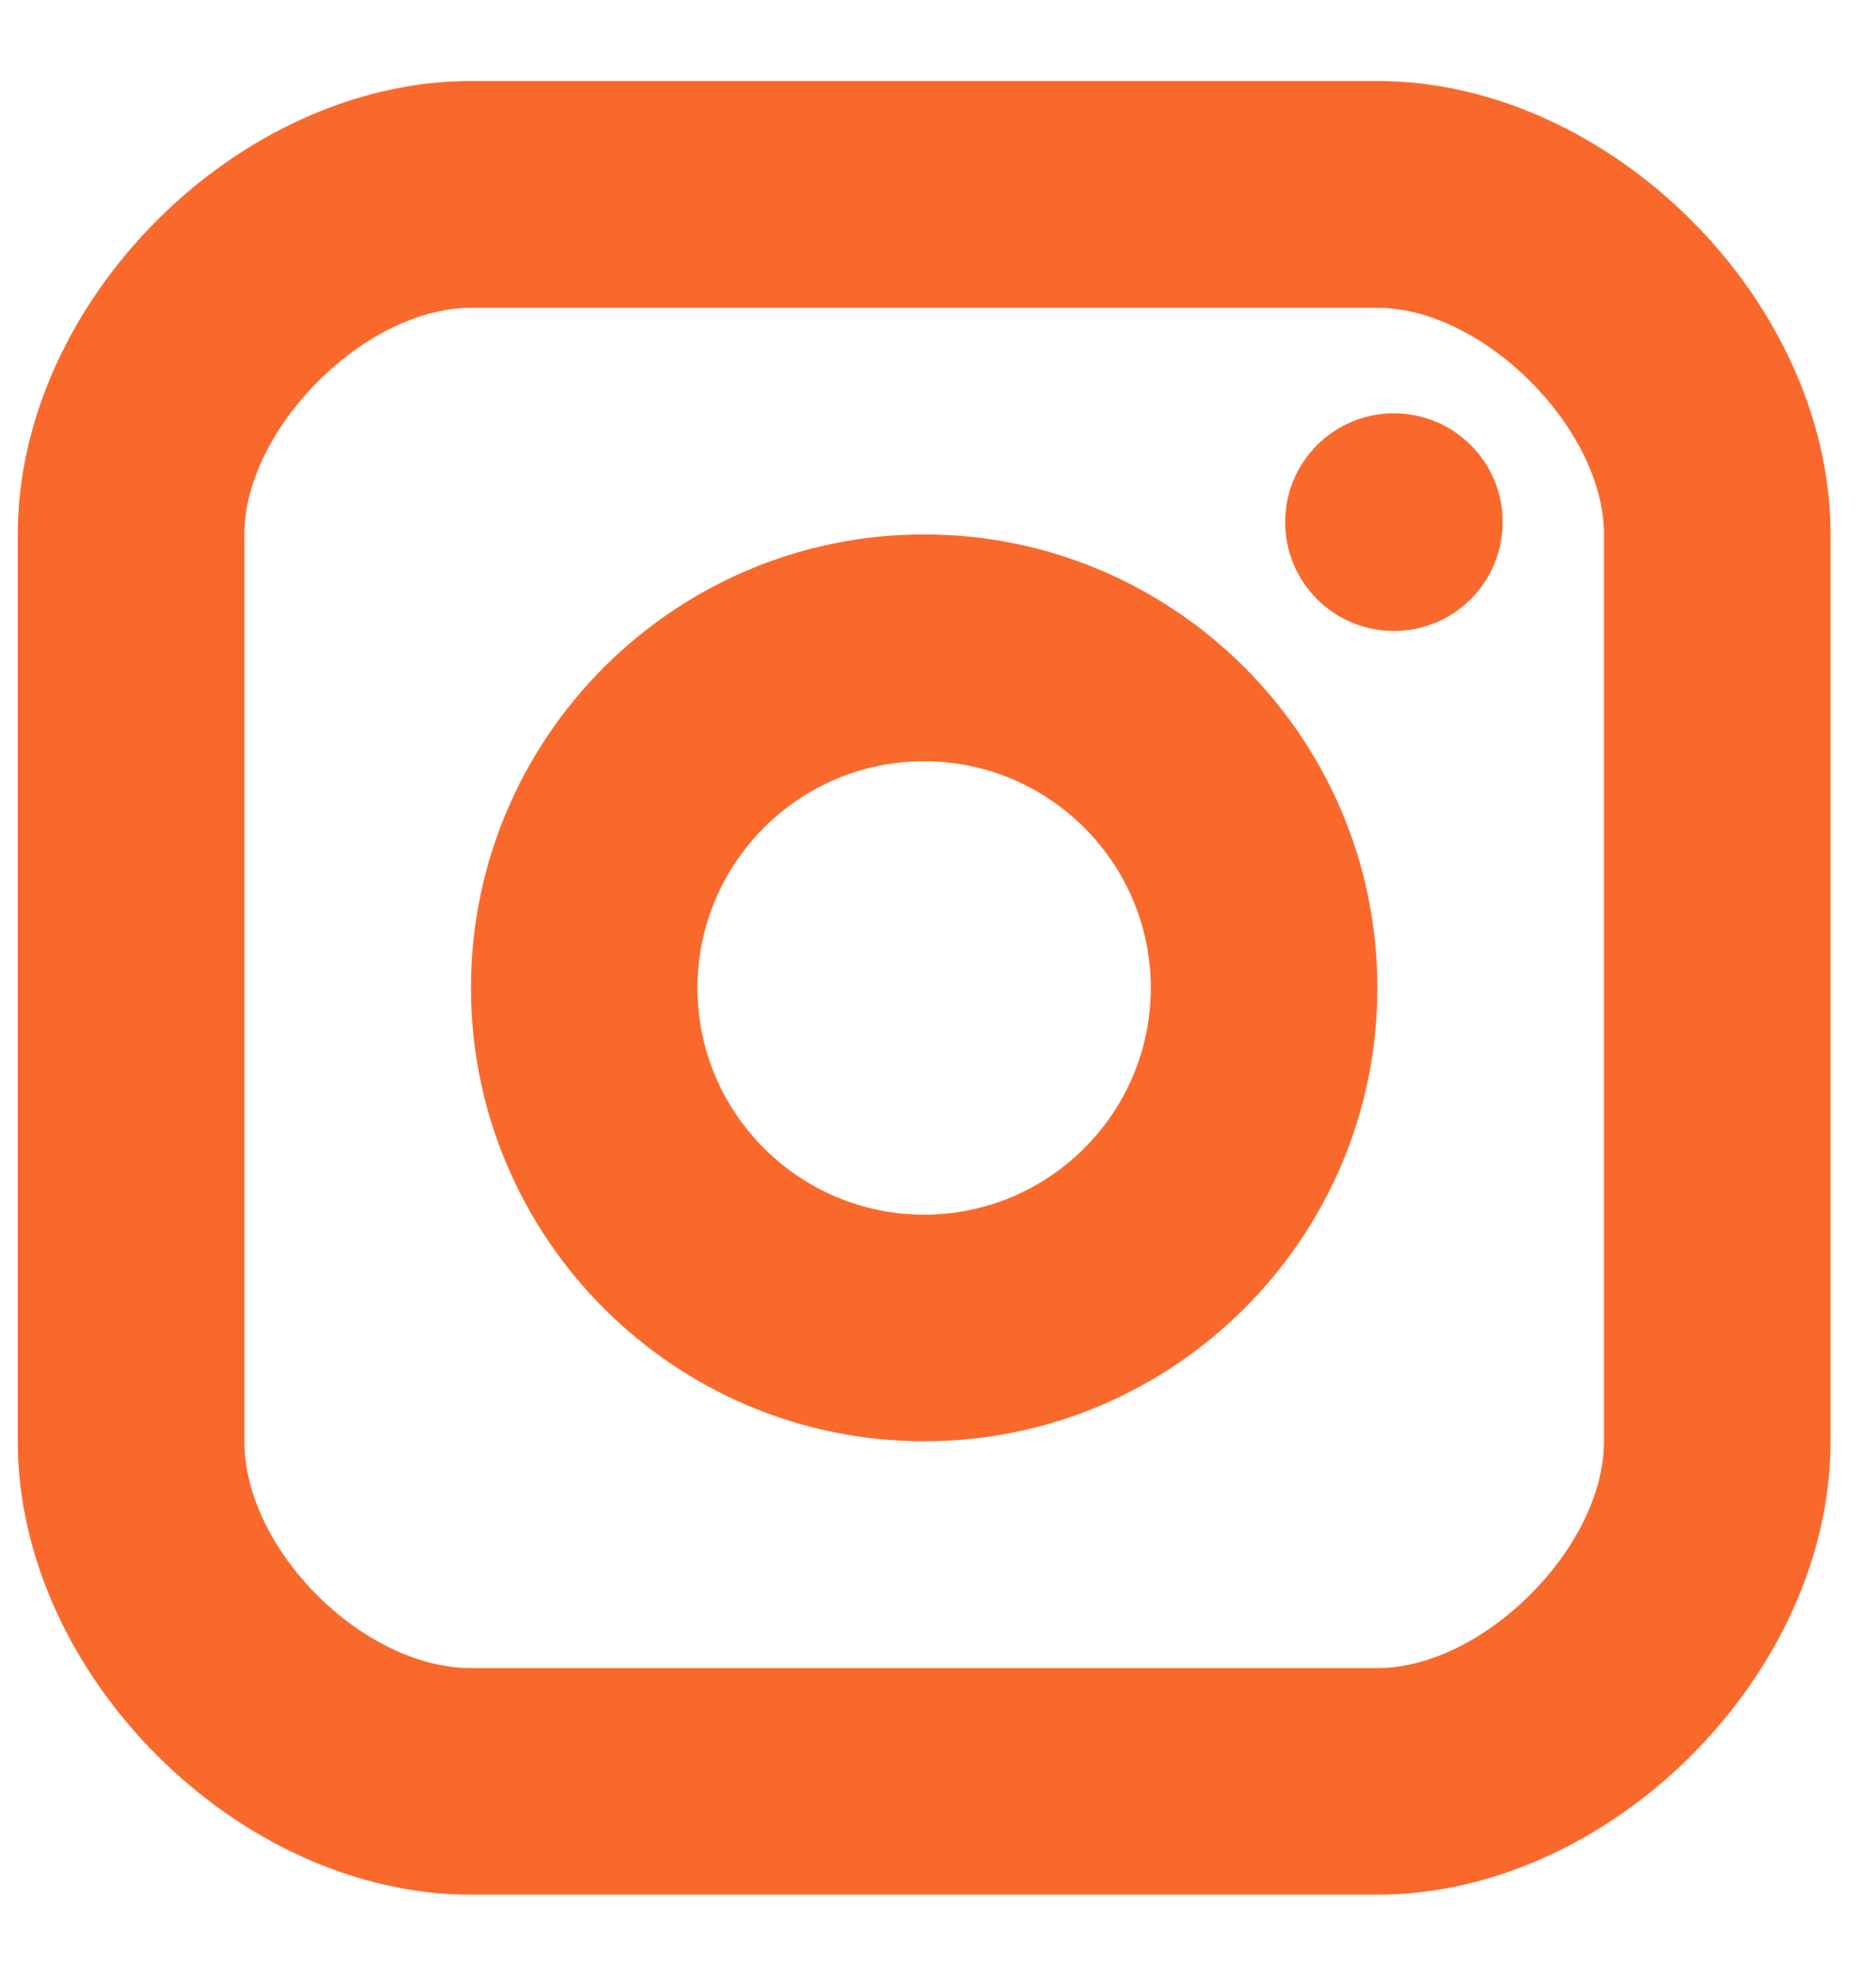 <svg width="19" height="20" viewBox="0 0 19 20" fill="none" xmlns="http://www.w3.org/2000/svg">
<path d="M14.117 6.387C14.726 6.387 15.219 5.894 15.219 5.285C15.219 4.677 14.726 4.184 14.117 4.184C13.509 4.184 13.016 4.677 13.016 5.285C13.016 5.894 13.509 6.387 14.117 6.387Z" fill="#FA692C"/>
<path fill-rule="evenodd" clip-rule="evenodd" d="M4.77 10C4.77 12.531 6.828 14.59 9.36 14.59C11.891 14.59 13.95 12.531 13.95 10C13.95 7.469 11.891 5.41 9.36 5.41C6.828 5.41 4.77 7.469 4.77 10ZM7.064 10.001C7.064 8.735 8.094 7.706 9.359 7.706C10.625 7.706 11.655 8.735 11.655 10.001C11.655 11.267 10.625 12.296 9.359 12.296C8.094 12.296 7.064 11.267 7.064 10.001Z" fill="#FA692C"/>
<path fill-rule="evenodd" clip-rule="evenodd" d="M4.77 19.18H13.95C16.309 19.18 18.54 16.95 18.54 14.59V5.41C18.54 3.051 16.309 0.82 13.95 0.82H4.77C2.41 0.82 0.18 3.051 0.18 5.41V14.59C0.18 16.95 2.41 19.18 4.77 19.18ZM2.475 5.411C2.475 4.339 3.697 3.116 4.77 3.116H13.95C15.023 3.116 16.245 4.339 16.245 5.411V14.591C16.245 15.664 15.023 16.886 13.95 16.886H4.77C3.676 16.886 2.475 15.685 2.475 14.591V5.411Z" fill="#FA692C"/>
</svg>
